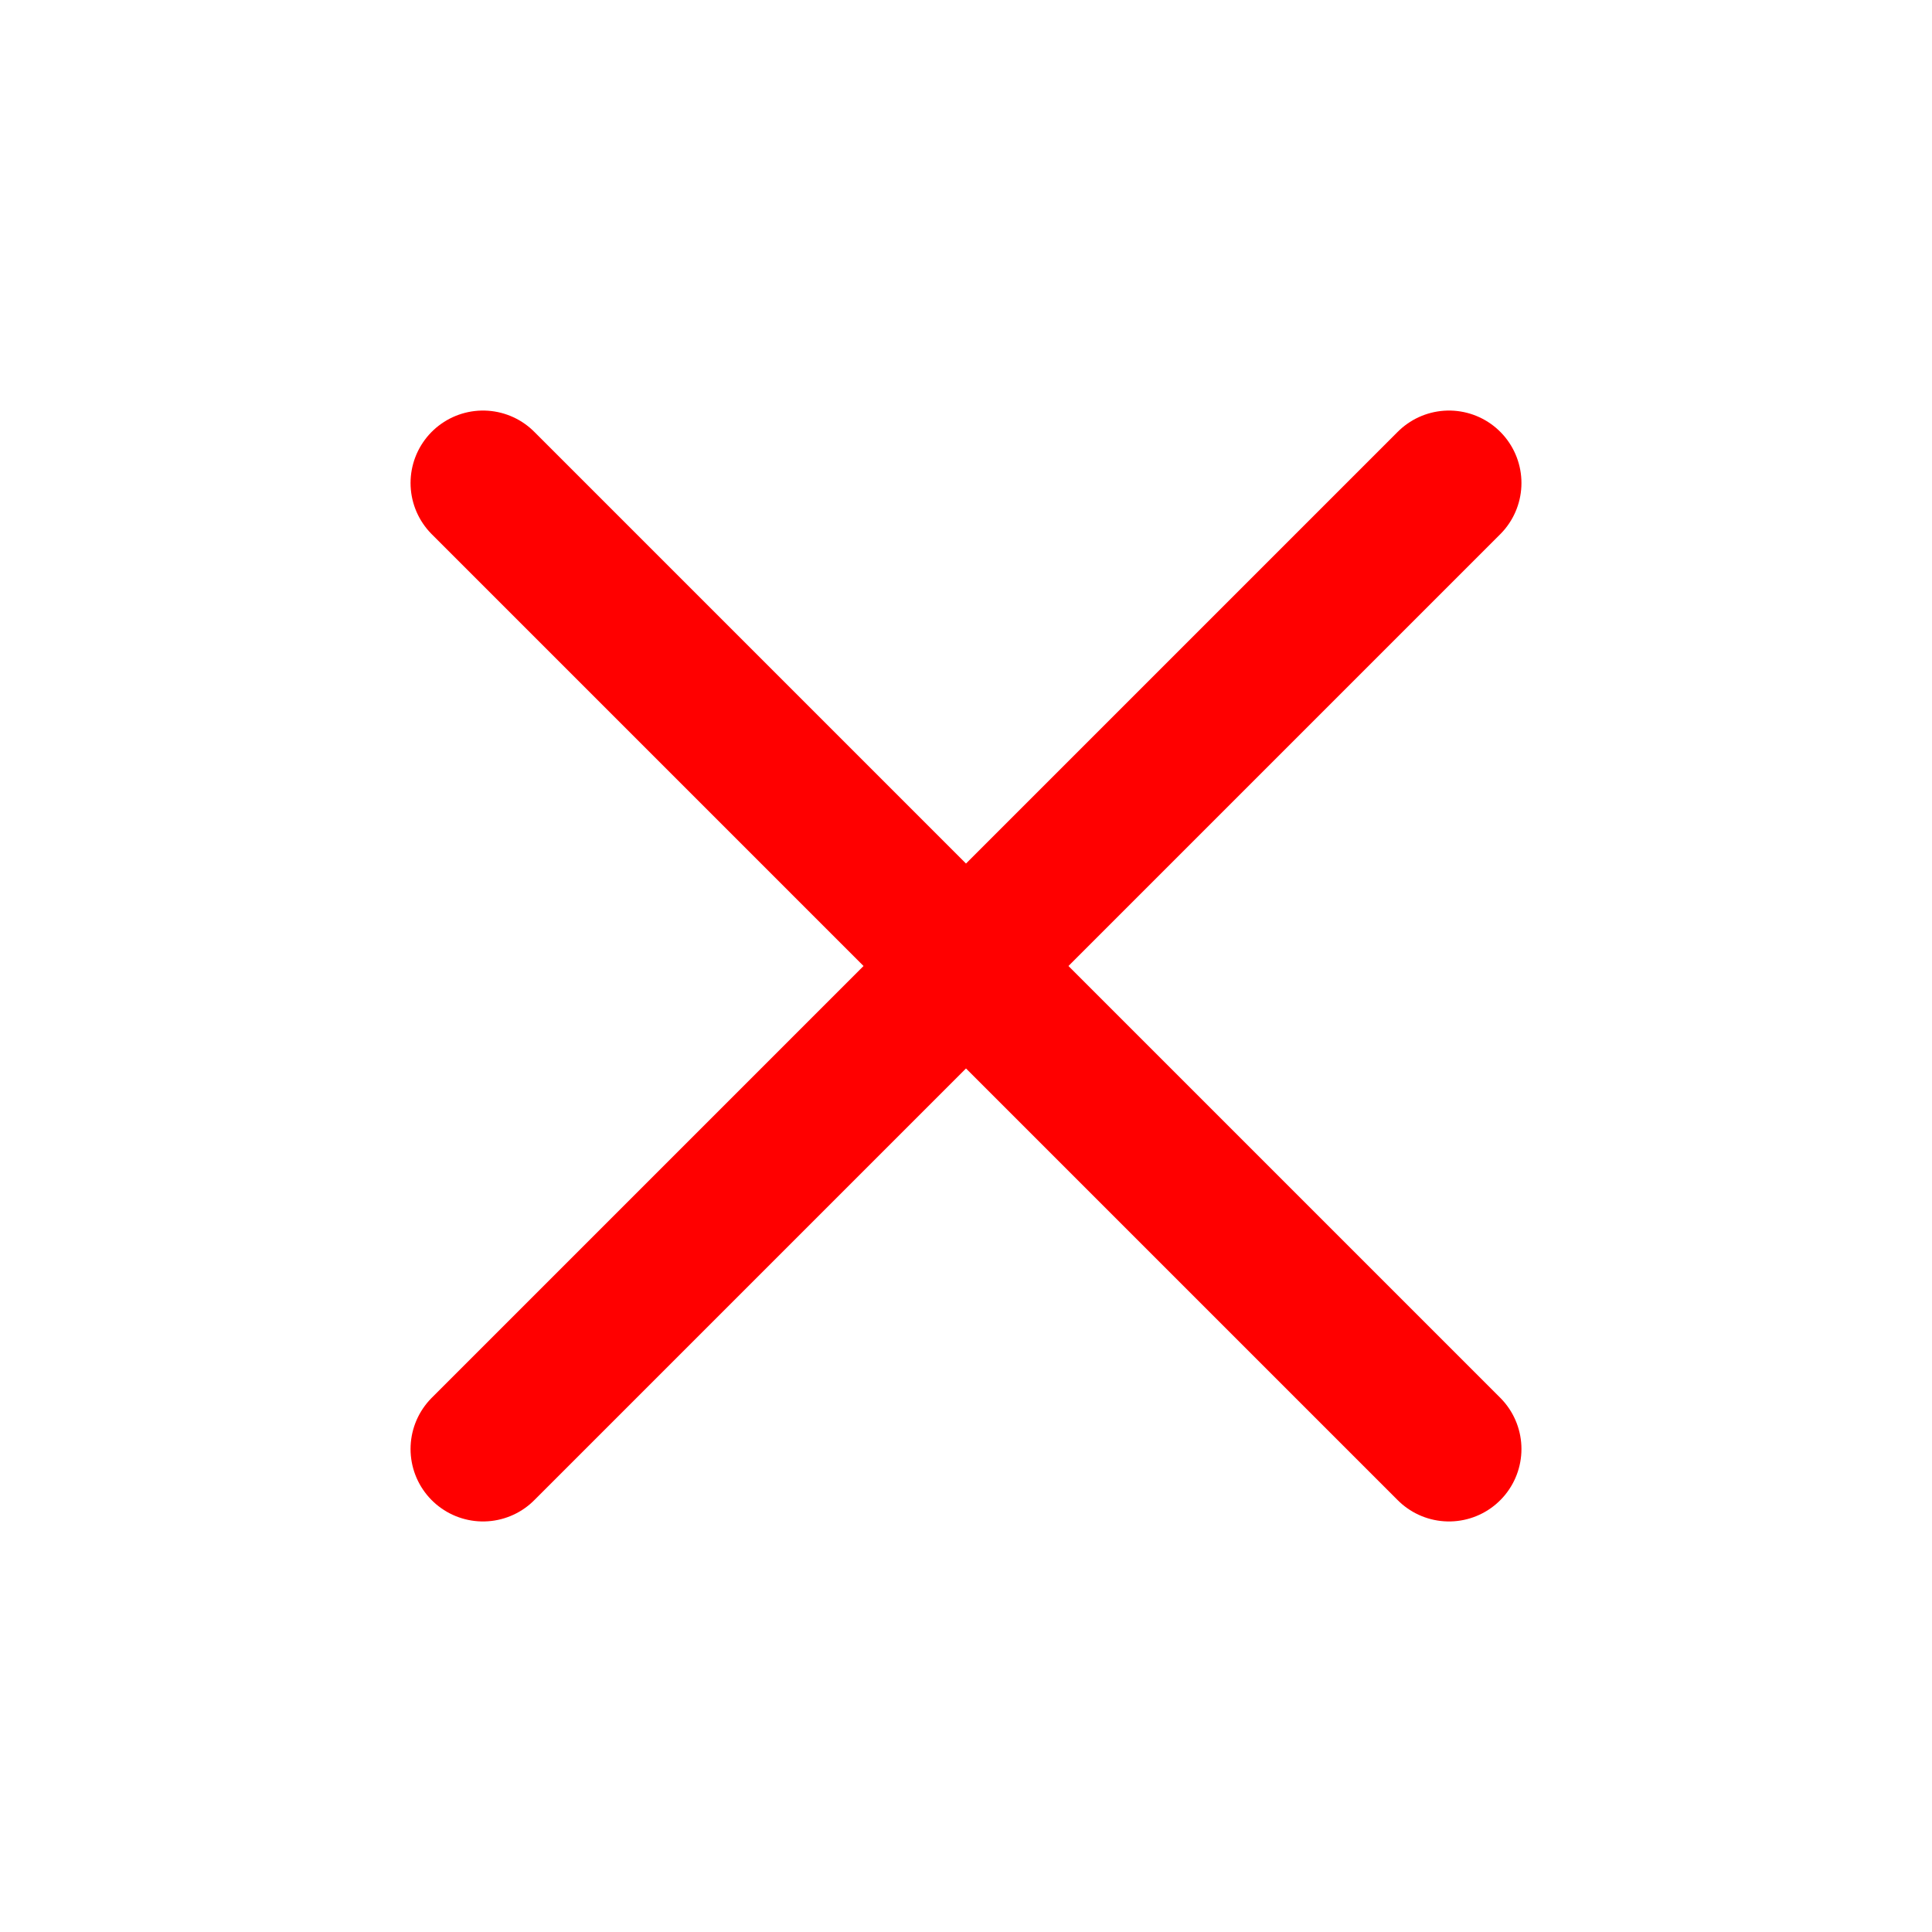 <svg width="20" height="20" viewBox="0 0 20 20" fill="none" xmlns="http://www.w3.org/2000/svg">
<g id="Frame">
<path id="Vector" d="M15 5L10 10M10 10L5 15M10 10L15 15M10 10L5 5" stroke="#FF0000" stroke-width="1.5" stroke-linecap="round" stroke-linejoin="round"/>
</g>
</svg>
